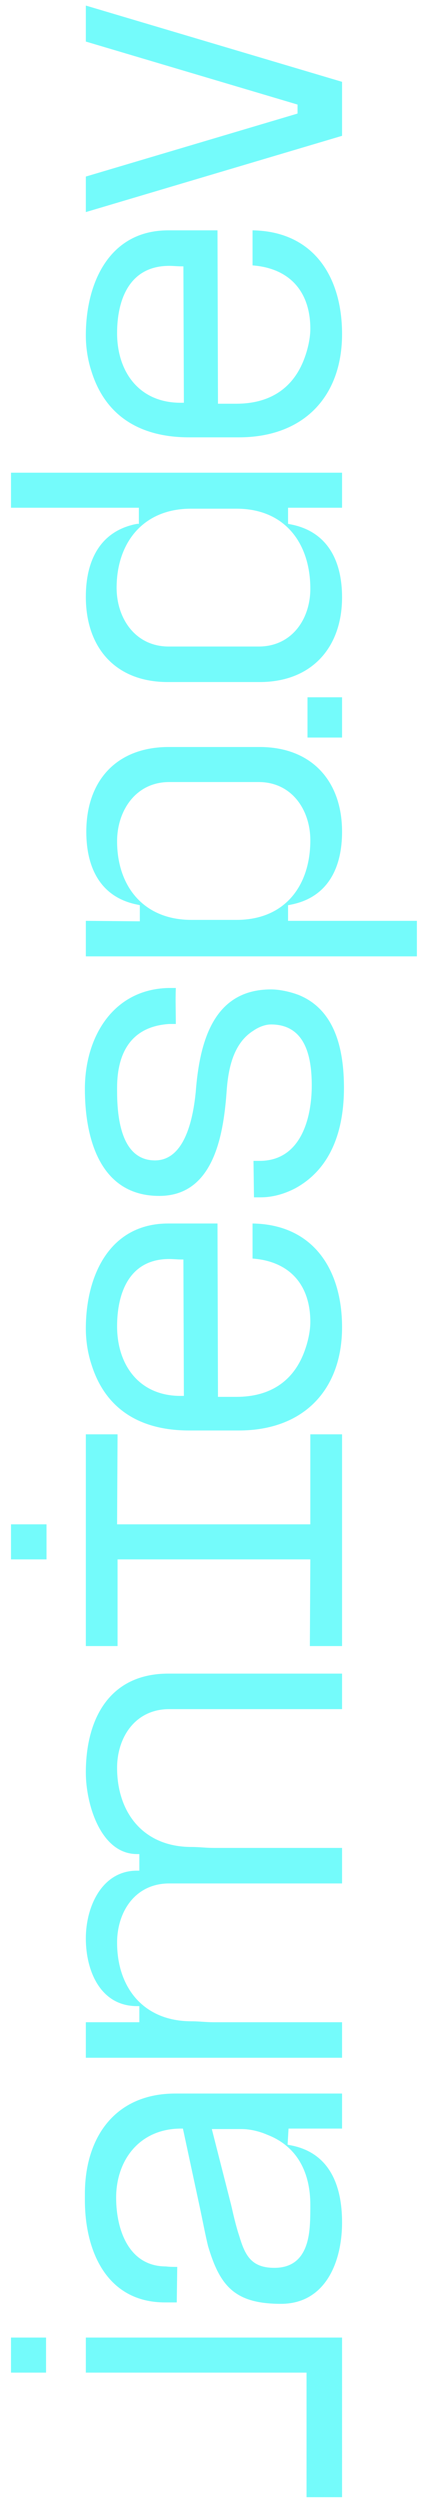 <svg width="32" height="190" viewBox="0 0 32 190" fill="none" xmlns="http://www.w3.org/2000/svg">
<path d="M3.5 180.322H0.836L0.836 177.658H3.5V180.322ZM26 189.79H23.3V180.322H6.524L6.524 177.658H26V189.79Z" fill="#74FBFB"/>
<path d="M13.436 174.987H12.536C8.144 174.987 6.452 171.135 6.452 167.211V166.743C6.452 162.423 8.756 159.111 13.328 159.111H26V161.775H21.932L21.86 162.999L22.04 163.035C25.028 163.575 26 166.059 26 168.903C26 171.963 24.704 175.095 21.356 175.095C17.828 175.095 16.712 173.727 15.812 170.703C15.596 169.803 15.416 168.831 15.2 167.823L13.904 161.775H13.76C10.628 161.775 8.828 164.151 8.828 167.031C8.828 169.479 9.8 172.251 12.608 172.251C12.896 172.287 13.184 172.287 13.472 172.287L13.436 174.987ZM16.1 161.811L17.576 167.607C17.756 168.399 17.936 169.191 18.188 169.947C18.62 171.387 19.088 172.359 20.852 172.359C22.868 172.359 23.444 170.811 23.552 169.119C23.588 168.579 23.588 168.039 23.588 167.571C23.588 165.195 22.652 163.143 20.312 162.243C19.736 161.991 19.016 161.811 18.368 161.811H16.1Z" fill="#74FBFB"/>
<path d="M26 156.392H6.524L6.524 153.692H10.592V152.468H10.412C7.64 152.468 6.524 149.804 6.524 147.32C6.524 144.908 7.748 142.172 10.412 142.172H10.592V140.912H10.412C7.64 140.912 6.524 137.096 6.524 134.72C6.524 130.58 8.36 127.196 12.788 127.196H26L26 129.896H12.86C10.268 129.896 8.9 132.056 8.9 134.36C8.9 137.744 10.88 140.372 14.552 140.372C15.128 140.372 15.668 140.444 16.244 140.444H26V143.144H12.86C10.268 143.144 8.9 145.304 8.9 147.644C8.9 151.028 10.88 153.62 14.552 153.62C15.128 153.62 15.668 153.692 16.244 153.692H26V156.392Z" fill="#74FBFB"/>
<path d="M3.536 118.515H0.836L0.836 115.851H3.536V118.515ZM26 125.103L23.552 125.103L23.588 118.515H8.936L8.936 125.103H6.524C6.524 124.995 6.524 124.923 6.524 124.815L6.524 109.011H8.936L8.9 115.851H23.588L23.588 109.011H26V125.103Z" fill="#74FBFB"/>
<path d="M16.568 106.163H17.972C20.528 106.163 22.364 104.975 23.192 102.563C23.408 101.951 23.588 101.159 23.588 100.475C23.588 97.667 22.04 95.867 19.196 95.651V92.987C23.804 93.059 26 96.479 26 100.871C26 105.623 23.084 108.719 18.152 108.719H14.372C10.736 108.719 8.036 107.171 6.956 103.715C6.668 102.851 6.524 101.879 6.524 100.979C6.524 96.947 8.324 92.987 12.788 92.987H16.532L16.568 106.163ZM13.976 106.091L13.94 95.723H13.796C13.472 95.723 13.184 95.687 12.86 95.687C9.8 95.687 8.9 98.315 8.9 100.799C8.9 103.751 10.592 106.127 13.796 106.091H13.976Z" fill="#74FBFB"/>
<path d="M19.304 91L19.268 88.228C19.412 88.228 19.556 88.228 19.736 88.228C22.904 88.228 23.696 84.916 23.696 82.504C23.696 80.56 23.336 77.86 20.6 77.86C20.132 77.86 19.628 78.076 19.268 78.328C17.648 79.336 17.324 81.424 17.216 83.08C16.964 86.428 16.172 90.892 12.104 90.892C7.604 90.892 6.452 86.536 6.452 82.756C6.452 78.832 8.576 75.196 12.788 75.088H13.364C13.328 75.988 13.364 76.888 13.364 77.824H12.86C10.052 78.004 8.9 79.912 8.9 82.684V82.864C8.9 84.592 9.08 88.192 11.78 88.192C14.12 88.192 14.696 84.808 14.876 83.008C15.164 79.264 16.172 75.196 20.6 75.196C21.248 75.196 22.076 75.376 22.724 75.628C25.532 76.78 26.144 79.876 26.144 82.684C26.144 85.708 25.28 88.768 22.436 90.316C21.608 90.748 20.708 91 19.808 91H19.304Z" fill="#74FBFB"/>
<path d="M31.688 72.685L6.524 72.685V69.985L10.628 70.021V68.797L10.484 68.761C7.64 68.221 6.56 65.953 6.56 63.217C6.56 59.329 8.864 56.773 12.824 56.773H19.736C23.66 56.773 26 59.329 26 63.217C26 65.953 24.92 68.221 22.076 68.761L21.896 68.797V69.985H31.688V72.685ZM17.972 69.913C21.716 69.913 23.588 67.249 23.588 63.865C23.588 61.561 22.184 59.437 19.664 59.437H12.86C10.304 59.437 8.9 61.633 8.9 63.937C8.9 67.321 10.88 69.913 14.552 69.913H17.972Z" fill="#74FBFB"/>
<path d="M26 56.055H23.372V52.995H26V56.055Z" fill="#74FBFB"/>
<path d="M21.896 39.813L22.076 39.849C24.92 40.389 26 42.657 26 45.393C26 49.245 23.66 51.837 19.736 51.837H12.752C8.792 51.837 6.524 49.245 6.524 45.357C6.524 42.657 7.568 40.353 10.412 39.813H10.556V38.589H0.836L0.836 35.925L26 35.925V38.589H21.896V39.813ZM19.664 49.137C22.184 49.137 23.588 47.049 23.588 44.745C23.588 41.361 21.716 38.661 17.972 38.661H14.516C10.844 38.661 8.864 41.289 8.864 44.673C8.864 46.977 10.268 49.137 12.824 49.137H19.664Z" fill="#74FBFB"/>
<path d="M16.568 30.683H17.972C20.528 30.683 22.364 29.494 23.192 27.082C23.408 26.471 23.588 25.678 23.588 24.994C23.588 22.186 22.04 20.387 19.196 20.171V17.506C23.804 17.578 26 20.998 26 25.39C26 30.142 23.084 33.239 18.152 33.239H14.372C10.736 33.239 8.036 31.691 6.956 28.235C6.668 27.37 6.524 26.398 6.524 25.498C6.524 21.466 8.324 17.506 12.788 17.506H16.532L16.568 30.683ZM13.976 30.61L13.94 20.242H13.796C13.472 20.242 13.184 20.206 12.86 20.206C9.8 20.206 8.9 22.834 8.9 25.319C8.9 28.27 10.592 30.646 13.796 30.61H13.976Z" fill="#74FBFB"/>
<path d="M26 10.323L6.524 16.119L6.524 13.419L22.616 8.631V7.947L6.524 3.159V0.423L26 6.219V10.323Z" fill="#74FBFB"/>
</svg>

